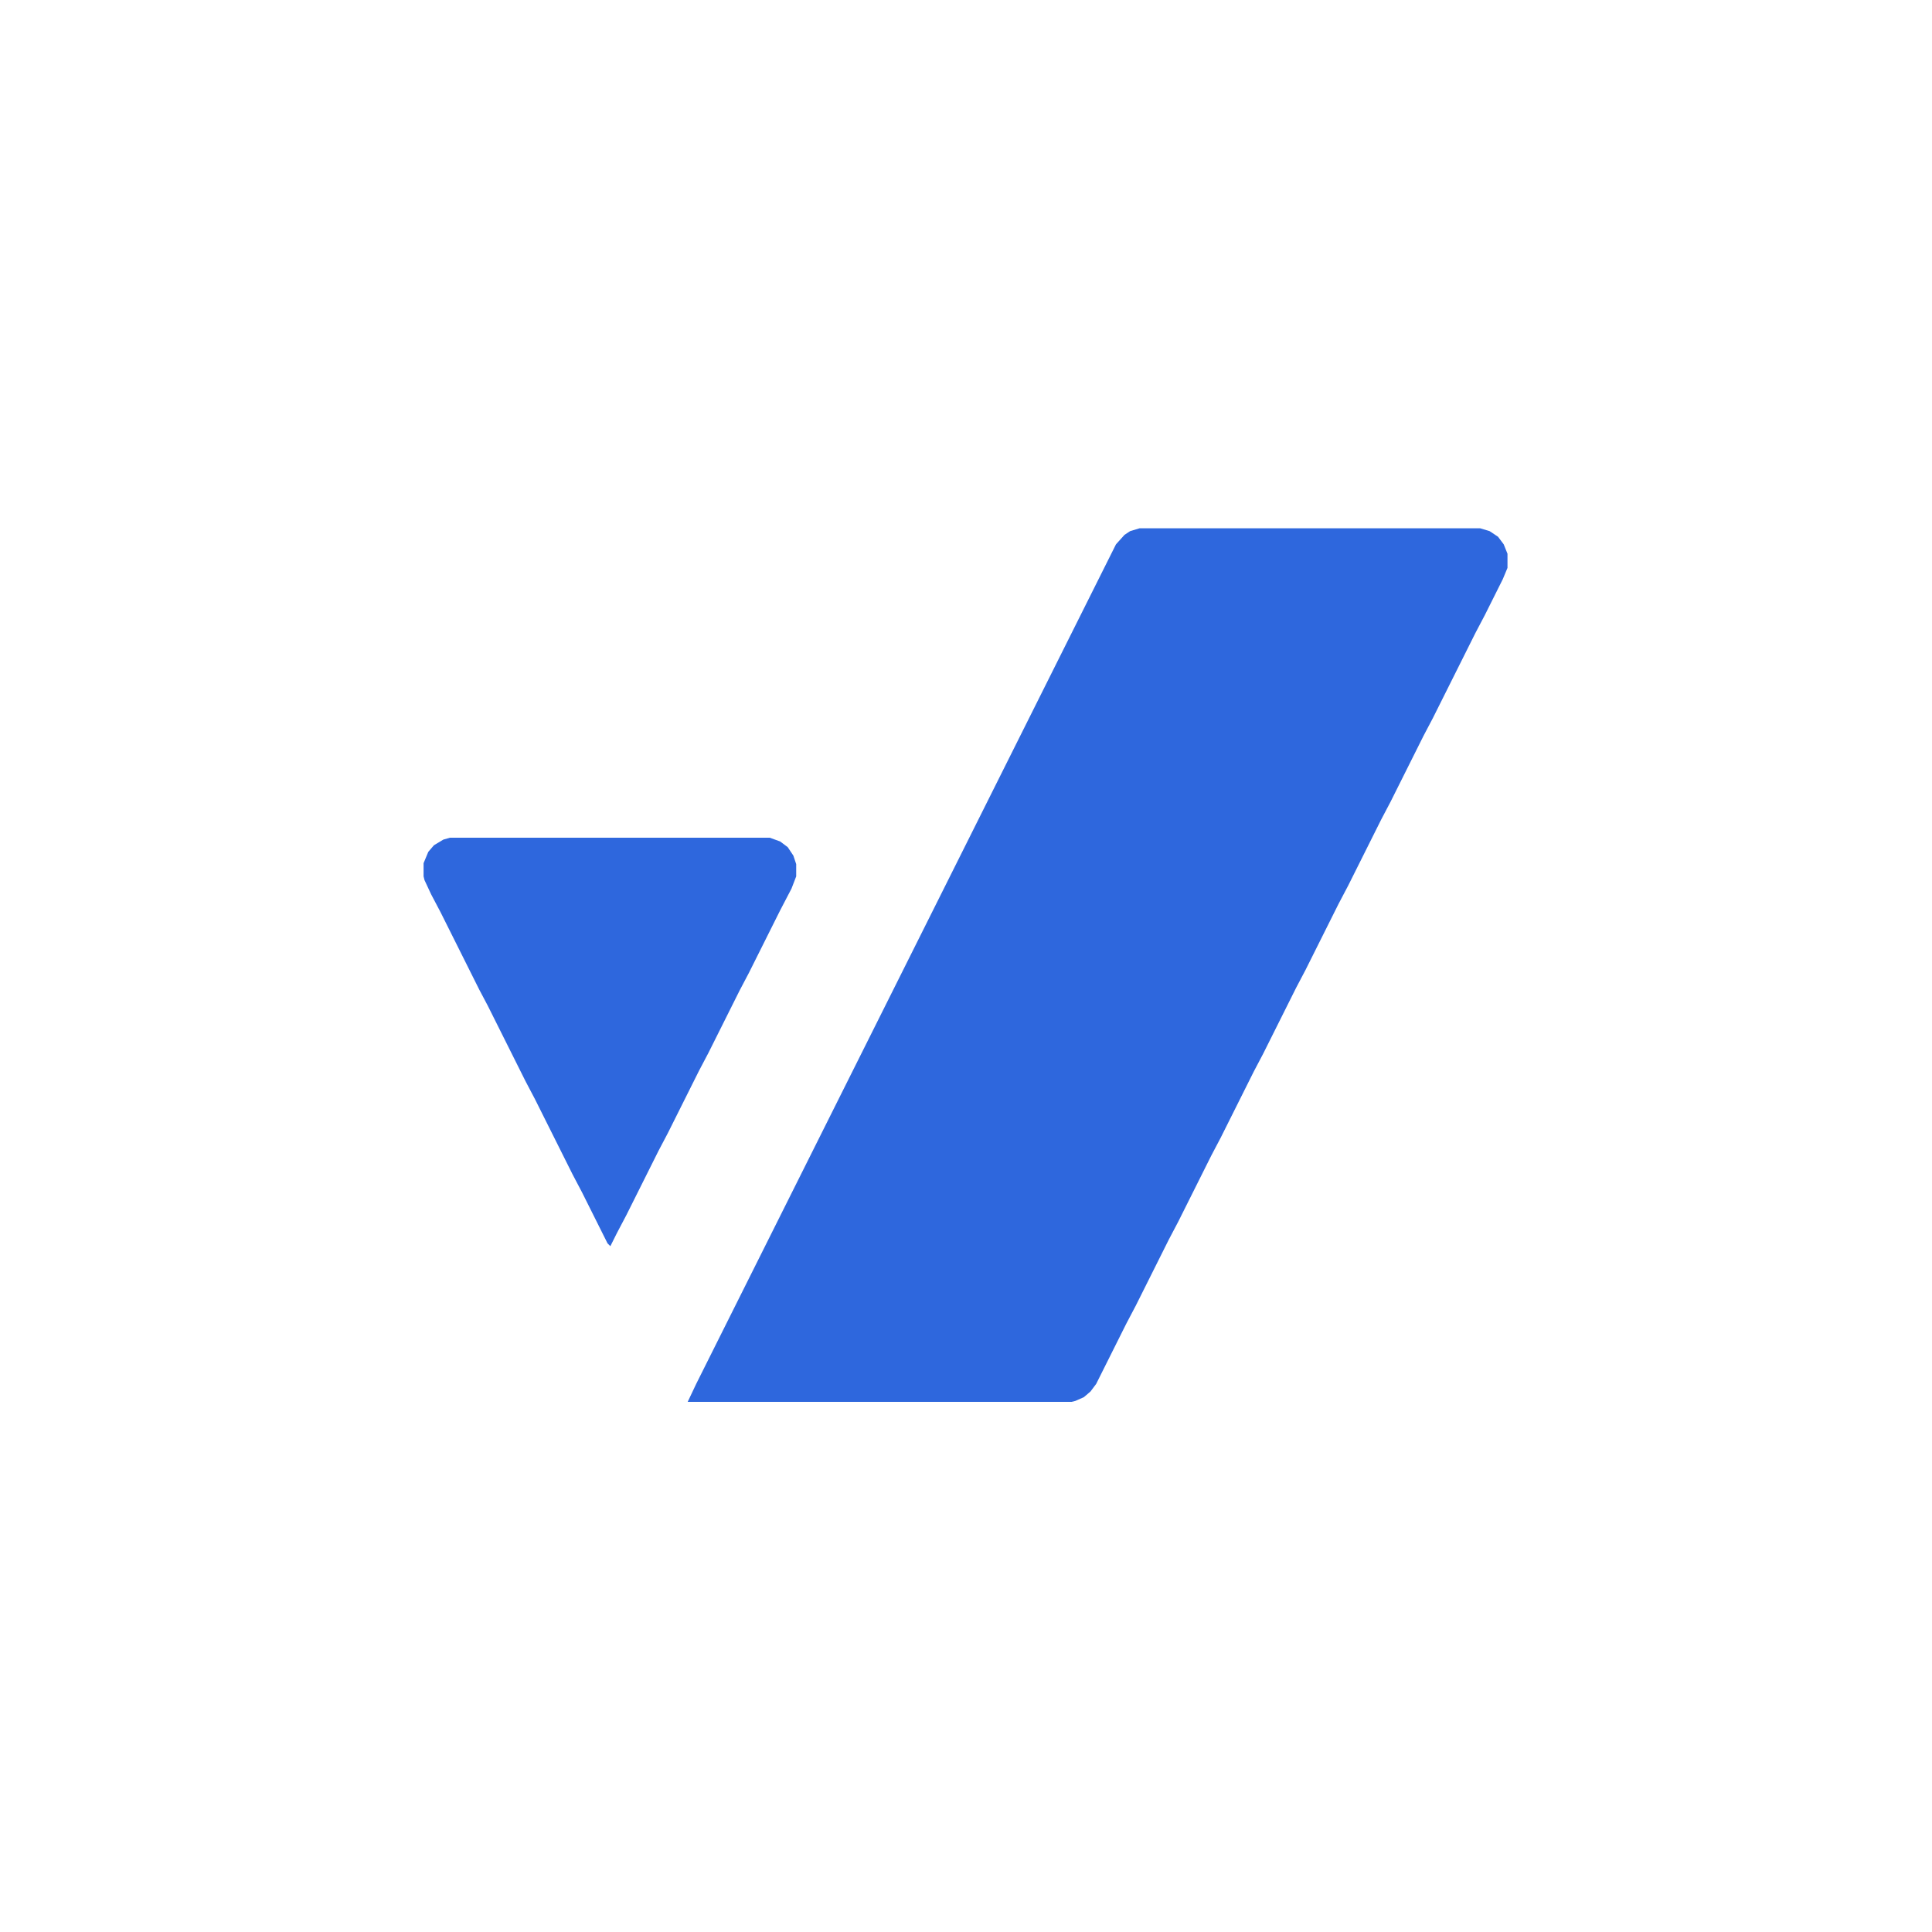 <?xml version="1.0" encoding="UTF-8"?>
<svg version="1.1" viewBox="0 0 2048 2048" width="1280" height="1280" xmlns="http://www.w3.org/2000/svg">
<path transform="translate(1208,560)" d="m0 0h361l10 3 9 6 6 8 4 10v15l-5 12-19 38-10 19-45 90-10 19-35 70-10 19-35 70-10 19-35 70-10 19-35 70-10 19-35 70-10 19-35 70-10 19-35 70-10 19-32 64-6 8-7 6-9 4-4 1h-407l9-19 445-890 9-10 6-4z" fill="#2E67DD"/>
<path transform="translate(477,888)" d="m0 0h339l11 4 8 6 6 9 3 9v13l-5 13-12 23-33 66-10 19-33 66-10 19-33 66-10 19-34 68-10 19-7 14-3-3-27-54-10-19-40-80-10-19-40-80-9-17-41-82-10-19-7-15-1-4v-14l5-12 6-7 10-6z" fill="#2E67DD"/>
</svg>

